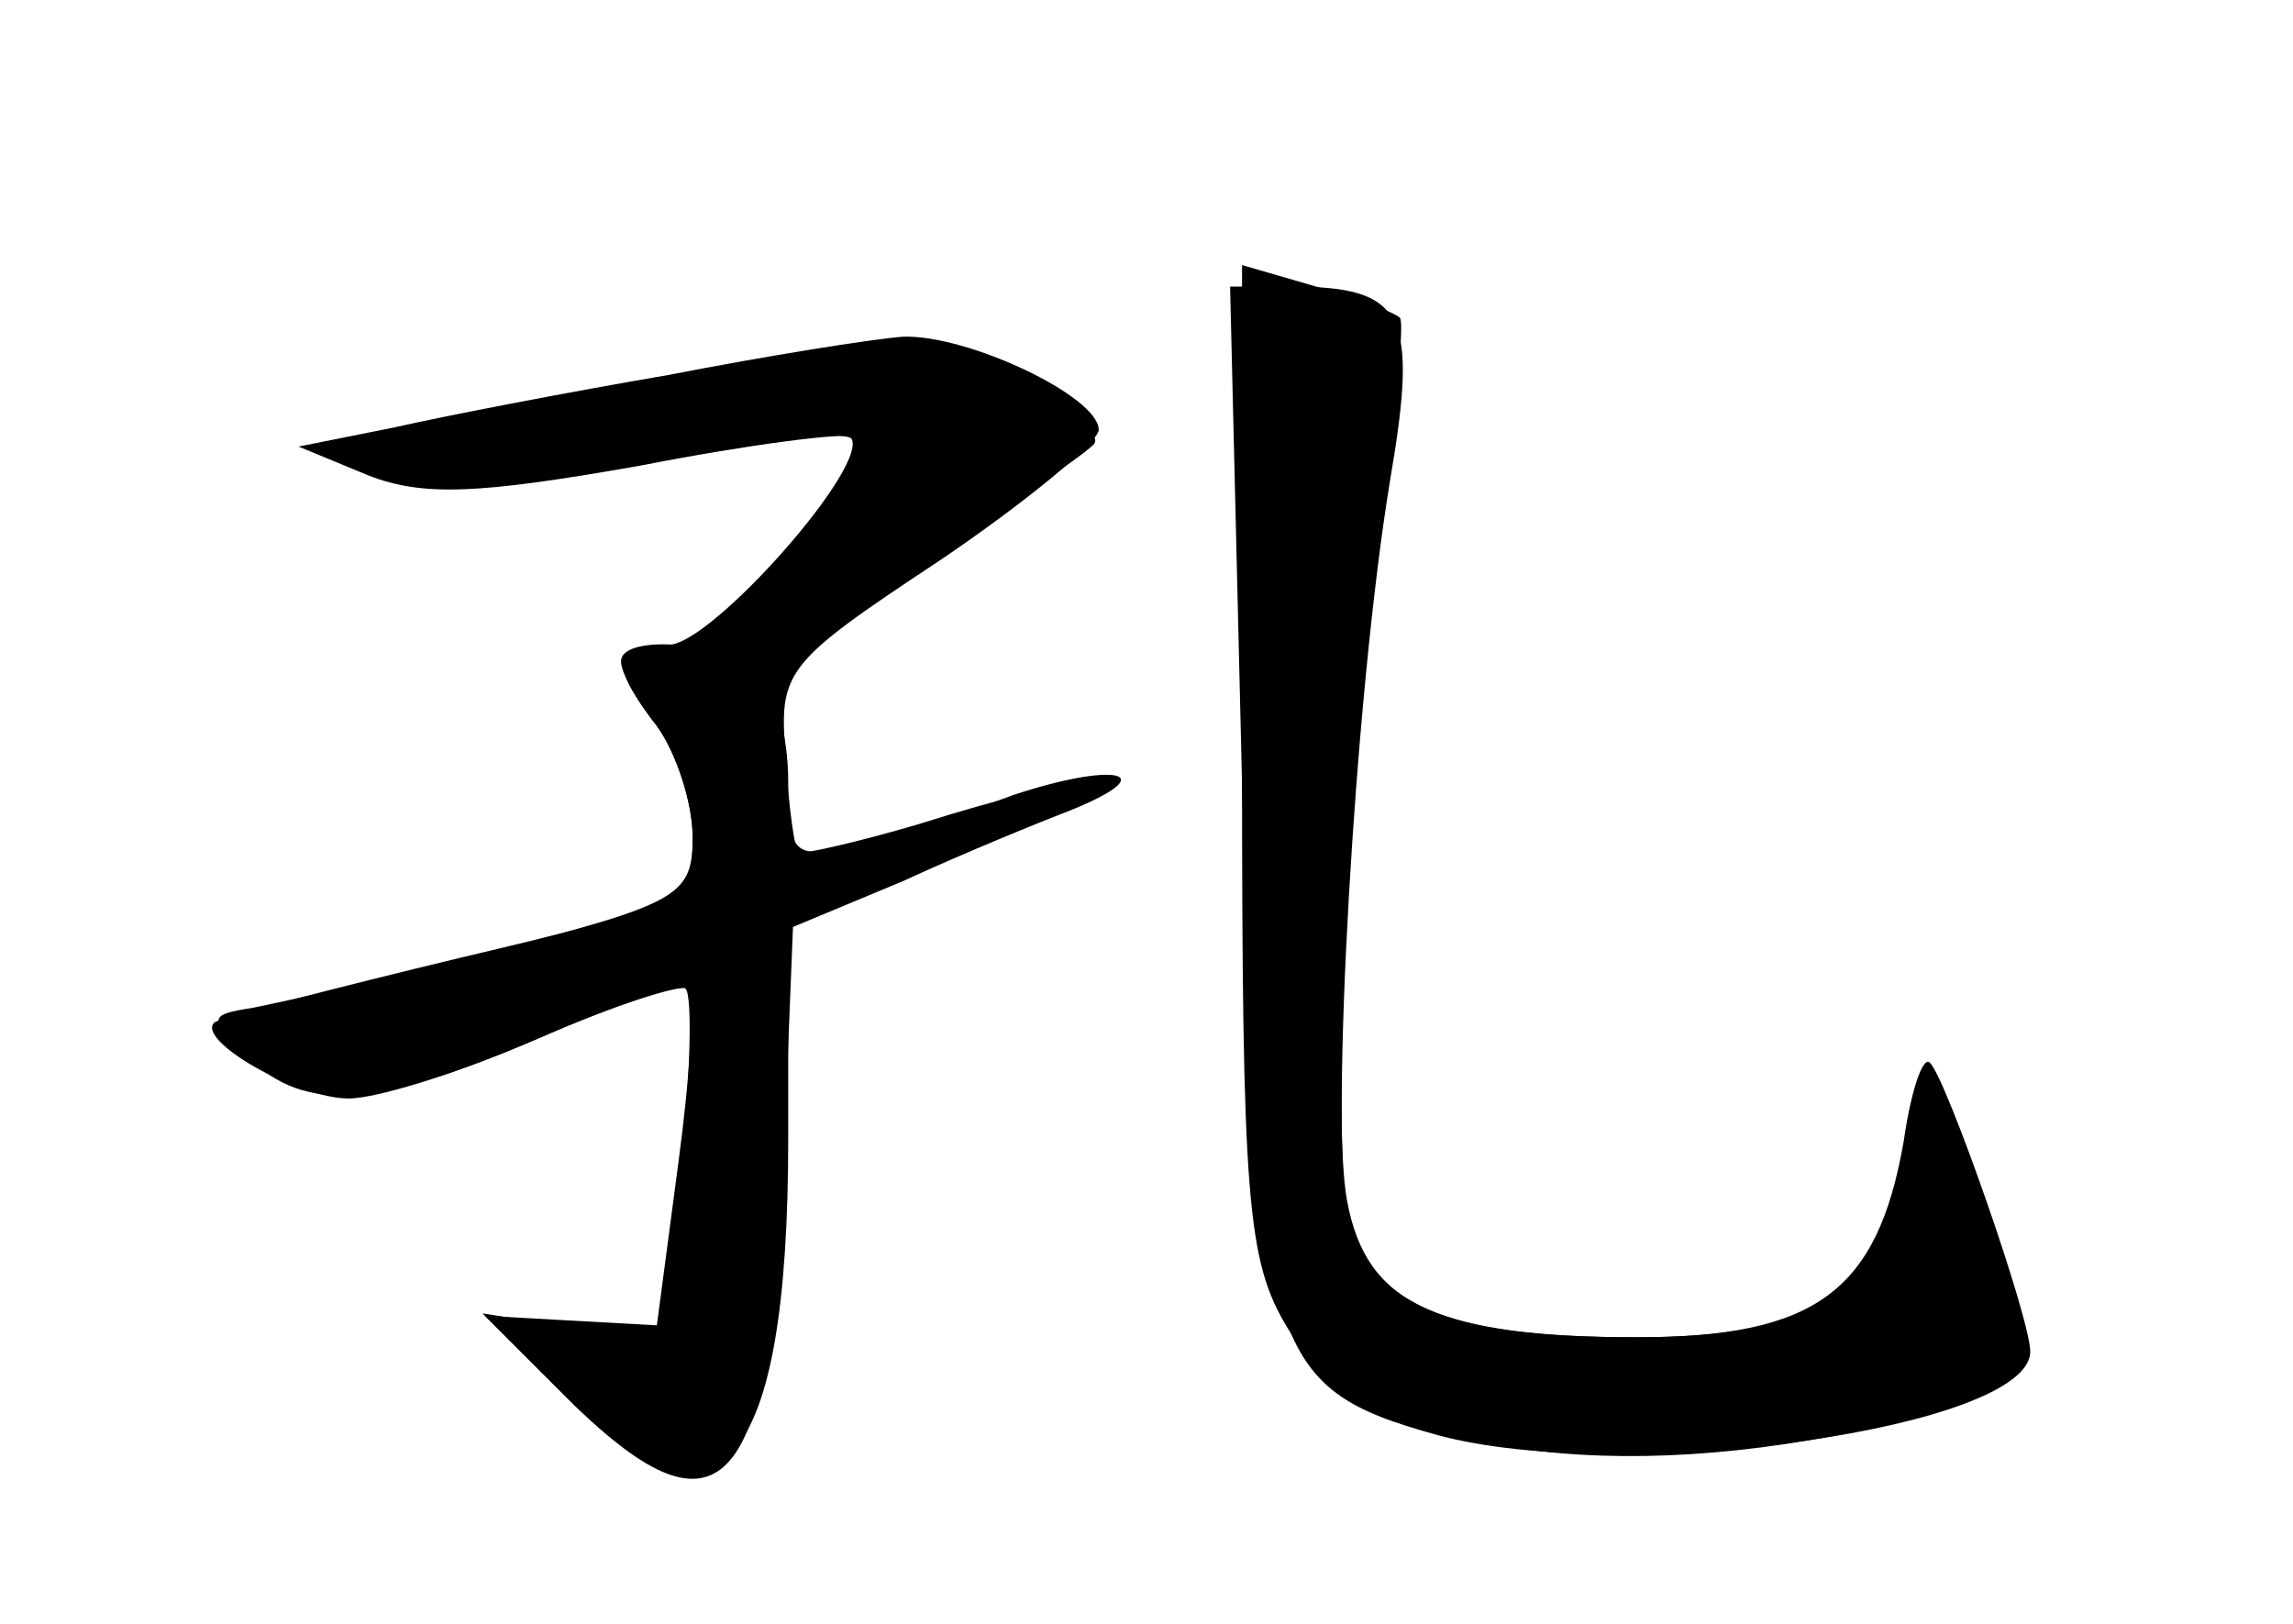 <?xml version="1.0" standalone="no"?>
<!DOCTYPE svg PUBLIC "-//W3C//DTD SVG 20010904//EN"
 "http://www.w3.org/TR/2001/REC-SVG-20010904/DTD/svg10.dtd">
<svg version="1.0" xmlns="http://www.w3.org/2000/svg"
 width="96pt" height="68pt" viewBox="0 0 96 68"
 preserveAspectRatio="xMidYMid meet">
<g transform="translate(0,68) scale(0.1,-0.1)" fill="#000000" stroke="none">
<g id="part-0" class="char-part">
  <path d="M520 362 c0 -184 2 -210 19 -238 30 -50 127 -67 240 -43 69 14 76 26
55 88 -21 64 -30 70 -38 25 -11 -57 -36 -74 -111 -74 -84 0 -113 14 -121 57
-7 37 2 197 16 303 5 35 8 66 6 67 -2 2 -17 8 -35 13 l-31 9 0 -207z"/>
  <path d="M280 523 c-41 -7 -93 -17 -115 -22 l-40 -8 29 -12 c23 -9 46 -8 114
4 46 9 86 14 88 12 10 -10 -58 -87 -76 -87 -24 0 -25 -8 -5 -34 8 -11 15 -32
15 -46 0 -25 -5 -28 -82 -48 -46 -12 -92 -22 -102 -24 -19 -3 -19 -4 -2 -21
24 -23 53 -21 121 8 32 14 60 24 62 21 3 -3 2 -37 -2 -77 l-7 -71 -38 6 -38 6
35 -35 c64 -64 86 -42 91 97 l4 100 62 28 c68 32 64 38 -9 15 -27 -8 -50 -13
-51 -12 -1 1 -4 19 -5 40 -3 36 -1 39 64 82 37 25 67 50 67 55 0 14 -55 40
-82 39 -13 -1 -57 -8 -98 -16z"/>
</g>
<g id="part-1" class="char-part">
  <path d="M358 535 c-3 -4 -55 -15 -115 -24 -86 -15 -102 -20 -80 -26 15 -4 64
-2 108 5 44 7 83 10 86 6 3 -3 -7 -24 -22 -46 -15 -22 -26 -42 -24 -45 4 -3
133 75 147 89 6 7 -40 34 -68 41 -14 3 -28 3 -32 0z"/>
</g>
<g id="part-2" class="char-part">
  <path d="M260 403 c0 -5 7 -17 15 -27 8 -11 15 -32 15 -47 0 -26 -4 -28 -97
-50 -54 -13 -100 -25 -103 -27 -9 -7 34 -32 56 -32 12 0 47 11 79 25 32 14 60
23 63 21 3 -3 1 -36 -4 -73 l-9 -68 -36 2 -36 2 35 -35 c63 -63 92 -29 92 109
l0 88 48 20 c26 12 58 25 71 30 39 16 17 20 -25 6 -21 -8 -51 -17 -66 -21 -26
-6 -28 -4 -28 27 0 18 -5 38 -12 45 -13 13 -58 17 -58 5z"/>
</g>
<g id="part-3" class="char-part">
  <path d="M520 352 c6 -239 10 -253 82 -273 78 -21 248 3 248 35 0 14 -35 114
-42 121 -3 3 -8 -12 -11 -33 -11 -63 -37 -82 -112 -82 -81 0 -112 14 -121 53
-7 35 3 215 18 306 12 70 6 81 -42 81 l-25 0 5 -208z"/>
</g>
</g>
</svg>